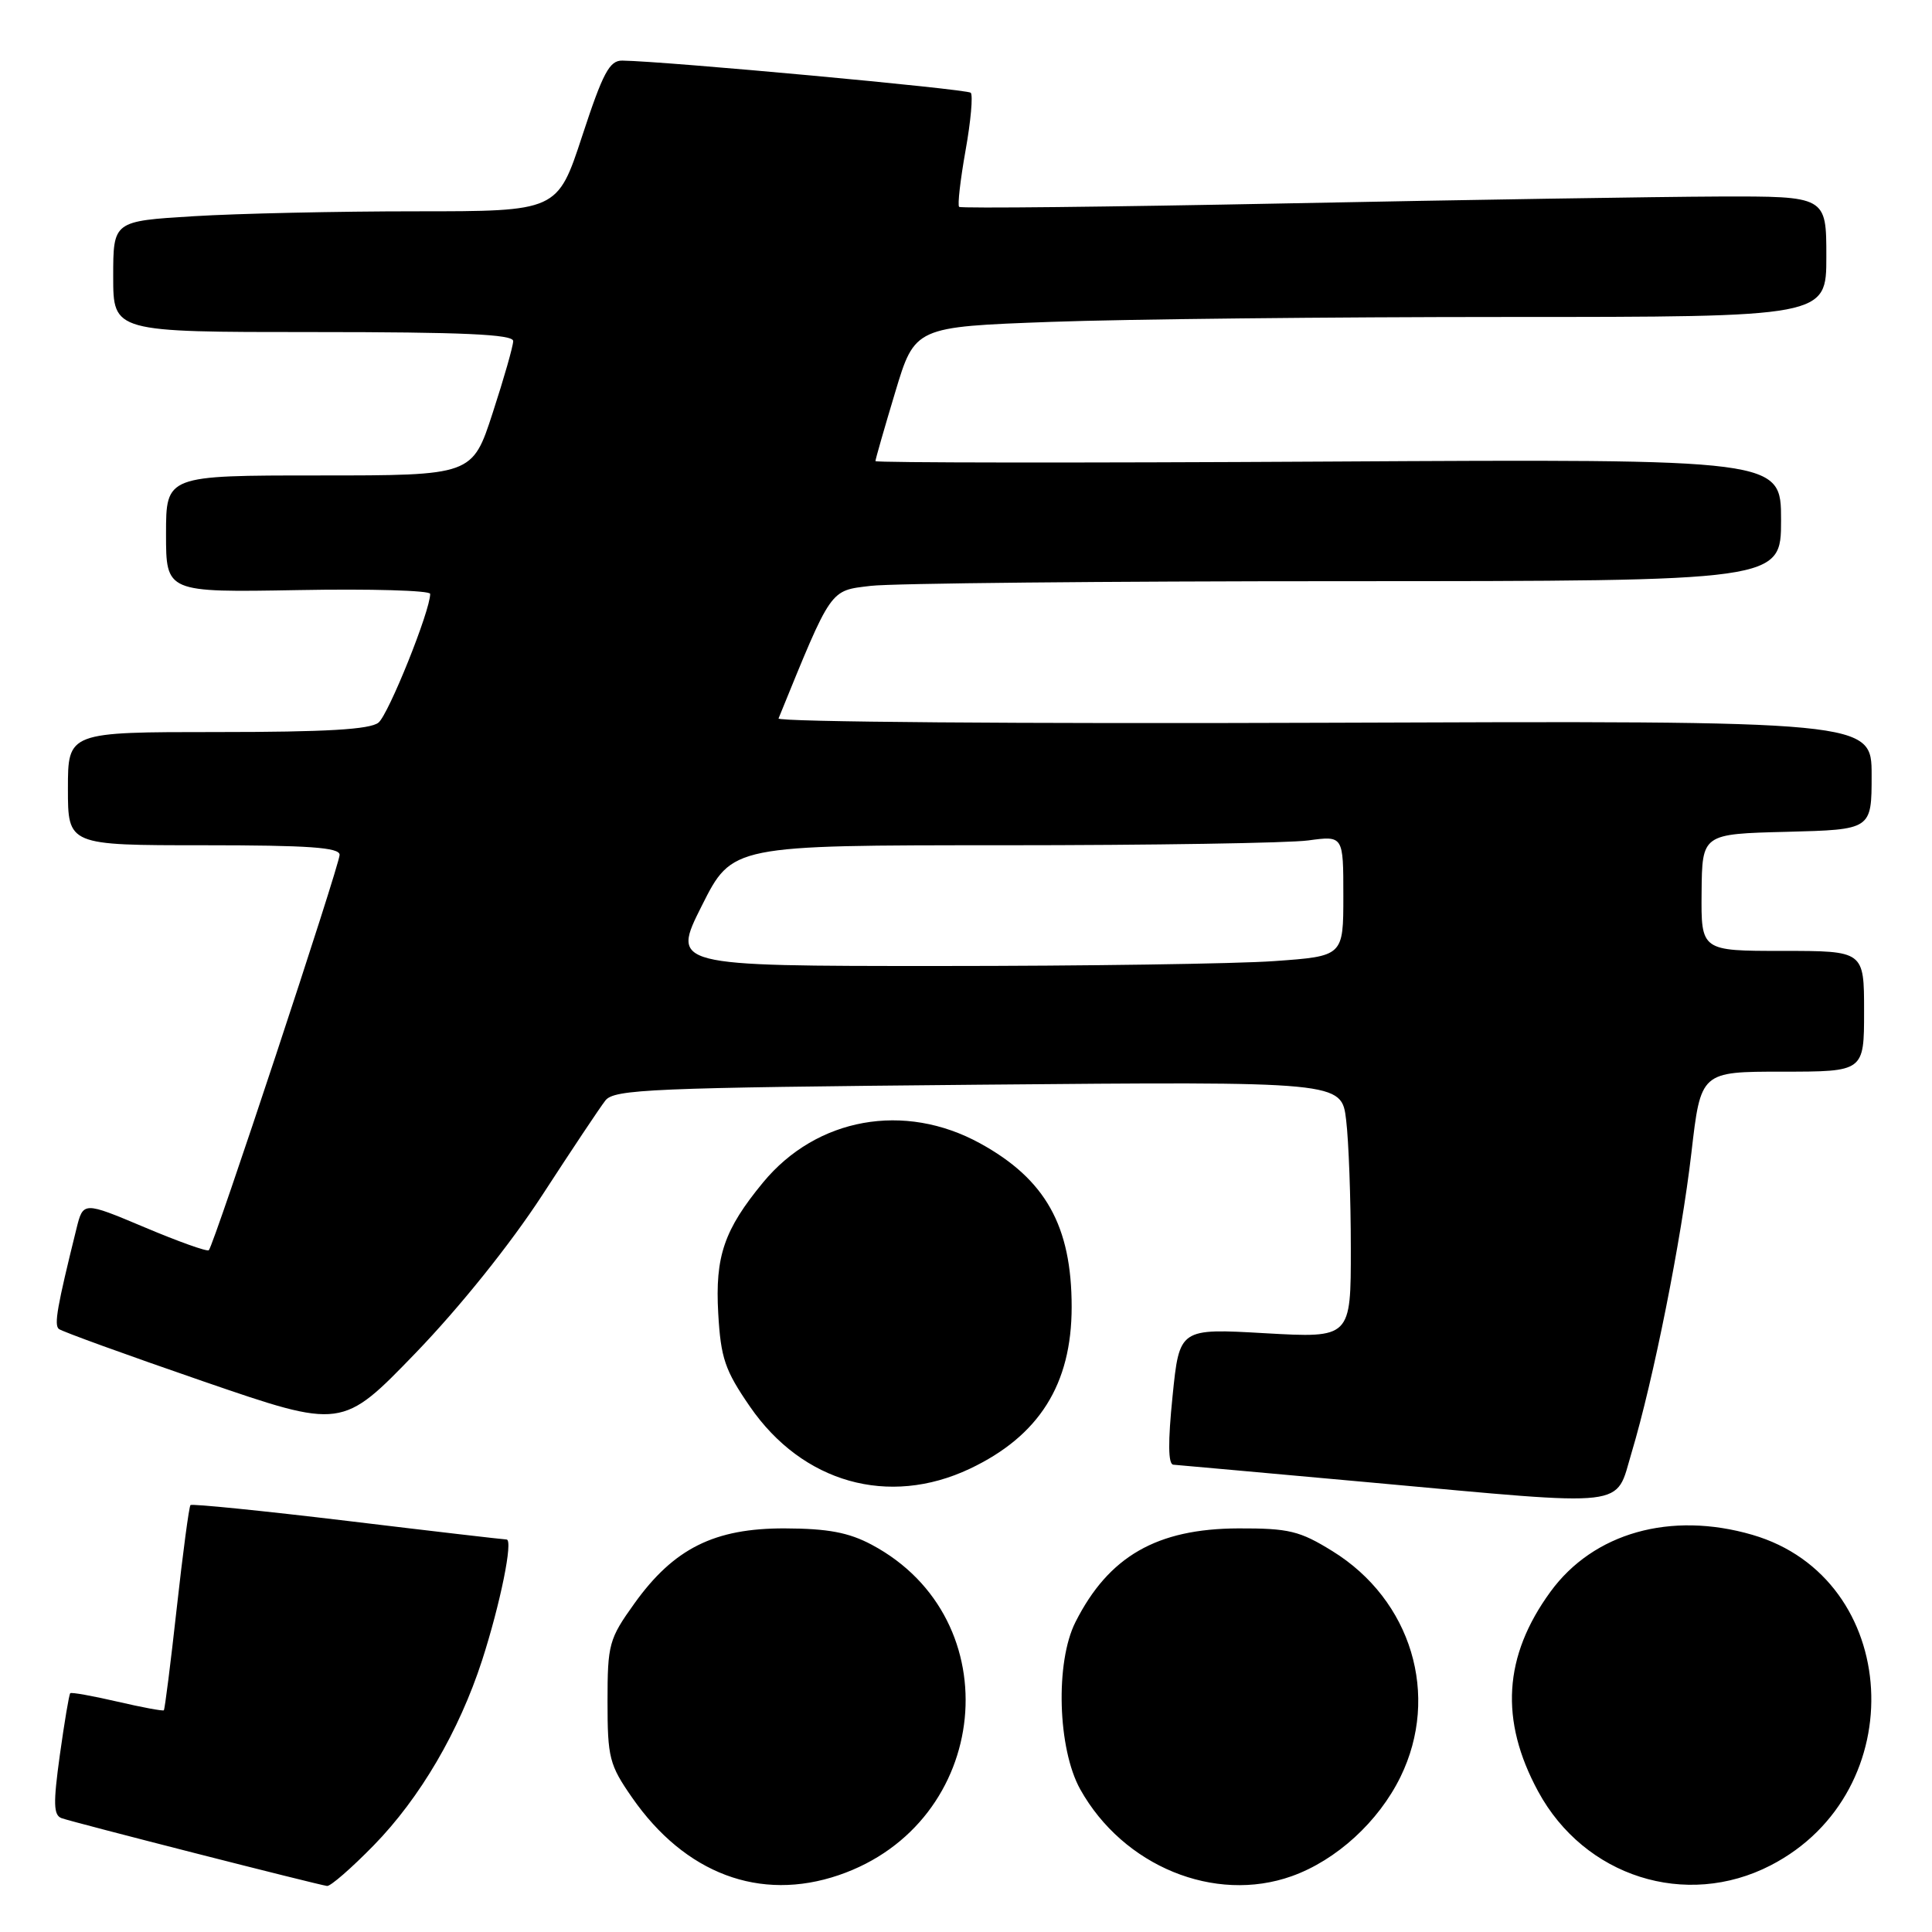 <?xml version="1.0" encoding="UTF-8" standalone="no"?>
<!DOCTYPE svg PUBLIC "-//W3C//DTD SVG 1.1//EN" "http://www.w3.org/Graphics/SVG/1.1/DTD/svg11.dtd" >
<svg xmlns="http://www.w3.org/2000/svg" xmlns:xlink="http://www.w3.org/1999/xlink" version="1.1" viewBox="0 0 256 256">
 <g >
 <path fill="currentColor"
d=" M 49.53 244.51 C 55.66 238.23 60.83 229.40 63.88 220.00 C 66.30 212.50 68.03 204.00 67.12 203.99 C 66.78 203.99 57.29 202.89 46.04 201.53 C 34.79 200.18 25.43 199.24 25.24 199.43 C 25.05 199.62 24.23 205.76 23.42 213.08 C 22.61 220.40 21.84 226.49 21.71 226.62 C 21.59 226.75 18.81 226.23 15.53 225.47 C 12.26 224.71 9.46 224.21 9.31 224.36 C 9.15 224.51 8.54 228.19 7.93 232.54 C 7.04 238.98 7.08 240.53 8.17 240.92 C 9.73 241.48 42.10 249.74 43.34 249.90 C 43.80 249.95 46.58 247.53 49.53 244.51 Z  M 111.13 248.47 C 131.32 241.59 134.02 214.54 115.50 204.68 C 112.46 203.06 109.70 202.54 104.00 202.52 C 94.66 202.49 89.28 205.18 84.06 212.47 C 80.69 217.17 80.50 217.86 80.50 225.47 C 80.50 232.90 80.74 233.85 83.75 238.18 C 90.77 248.29 100.71 252.02 111.13 248.47 Z  M 171.17 248.60 C 177.08 246.49 182.66 241.39 185.57 235.45 C 190.84 224.67 187.03 212.00 176.55 205.53 C 172.22 202.85 170.79 202.50 164.08 202.52 C 153.28 202.56 146.91 206.22 142.51 214.92 C 139.81 220.24 140.14 231.72 143.14 237.10 C 148.83 247.28 160.95 252.25 171.17 248.60 Z  M 234.62 247.17 C 253.55 237.42 251.97 209.12 232.19 203.37 C 221.36 200.22 211.13 203.11 205.44 210.92 C 199.22 219.45 198.70 227.94 203.81 237.37 C 209.94 248.68 223.39 252.96 234.62 247.17 Z  M 216.19 192.50 C 219.09 182.82 222.78 164.33 224.12 152.75 C 225.36 142.00 225.36 142.00 236.18 142.00 C 247.00 142.00 247.00 142.00 247.00 134.00 C 247.00 126.00 247.00 126.00 236.20 126.00 C 225.40 126.00 225.40 126.00 225.47 118.25 C 225.54 110.50 225.54 110.50 236.77 110.22 C 248.00 109.93 248.00 109.93 248.00 102.72 C 248.00 95.50 248.00 95.50 175.41 95.77 C 135.49 95.92 102.97 95.66 103.16 95.20 C 110.27 77.76 109.90 78.29 115.38 77.63 C 118.20 77.29 146.49 77.01 178.25 77.01 C 236.00 77.00 236.00 77.00 236.00 68.91 C 236.00 60.82 236.00 60.82 176.00 61.16 C 143.00 61.35 116.00 61.32 116.00 61.10 C 116.00 60.87 117.17 56.78 118.61 52.00 C 121.22 43.31 121.22 43.31 139.27 42.65 C 149.20 42.29 176.37 42.00 199.66 42.00 C 242.00 42.00 242.00 42.00 242.00 34.00 C 242.00 26.00 242.00 26.00 227.75 26.04 C 219.91 26.07 194.15 26.48 170.50 26.95 C 146.85 27.42 127.31 27.63 127.09 27.41 C 126.86 27.19 127.25 23.83 127.94 19.94 C 128.64 16.05 128.94 12.61 128.63 12.29 C 128.13 11.80 88.19 8.11 82.46 8.03 C 80.76 8.00 79.89 9.65 77.15 18.00 C 73.87 28.00 73.87 28.00 55.09 28.00 C 44.76 28.00 31.52 28.29 25.66 28.65 C 15.00 29.30 15.00 29.30 15.00 36.65 C 15.00 44.00 15.00 44.00 41.50 44.00 C 61.33 44.00 68.00 44.30 68.00 45.19 C 68.00 45.85 66.78 50.12 65.29 54.69 C 62.59 63.00 62.59 63.00 42.29 63.00 C 22.00 63.00 22.00 63.00 22.00 70.75 C 22.00 78.50 22.00 78.50 39.50 78.19 C 49.12 78.01 57.00 78.24 57.00 78.69 C 57.02 80.90 51.49 94.66 50.15 95.75 C 49.04 96.66 43.17 97.00 28.81 97.00 C 9.00 97.00 9.00 97.00 9.00 104.50 C 9.00 112.00 9.00 112.00 27.00 112.00 C 40.90 112.00 45.00 112.29 45.00 113.27 C 45.00 114.62 28.34 165.00 27.67 165.66 C 27.46 165.88 23.62 164.51 19.15 162.62 C 11.02 159.20 11.02 159.20 10.12 162.85 C 7.57 173.14 7.15 175.54 7.79 176.09 C 8.18 176.42 16.79 179.54 26.92 183.03 C 45.33 189.36 45.33 189.36 55.07 179.28 C 60.93 173.20 67.61 164.88 71.86 158.35 C 75.74 152.38 79.49 146.75 80.21 145.83 C 81.37 144.33 86.22 144.13 129.63 143.73 C 177.76 143.30 177.76 143.30 178.37 148.40 C 178.71 151.20 178.99 158.86 178.99 165.40 C 179.00 177.30 179.00 177.30 167.64 176.66 C 156.28 176.01 156.28 176.01 155.37 185.00 C 154.75 191.08 154.78 194.03 155.47 194.08 C 156.04 194.12 167.97 195.20 182.00 196.47 C 216.34 199.60 213.98 199.87 216.19 192.50 Z  M 128.50 194.62 C 137.69 190.27 142.00 183.43 142.00 173.18 C 142.00 162.45 138.54 156.26 129.87 151.50 C 119.84 145.99 108.20 148.09 101.11 156.68 C 95.95 162.94 94.74 166.47 95.17 174.04 C 95.51 179.96 96.05 181.56 99.37 186.38 C 106.33 196.48 117.74 199.70 128.50 194.62 Z  M 93.00 120.00 C 97.02 112.00 97.02 112.00 132.87 112.00 C 152.59 112.00 170.81 111.71 173.36 111.36 C 178.00 110.73 178.00 110.73 178.00 118.71 C 178.00 126.70 178.00 126.70 168.85 127.35 C 163.81 127.71 143.78 128.00 124.34 128.00 C 88.98 128.00 88.98 128.00 93.00 120.00 Z "/>
</g>
</svg>